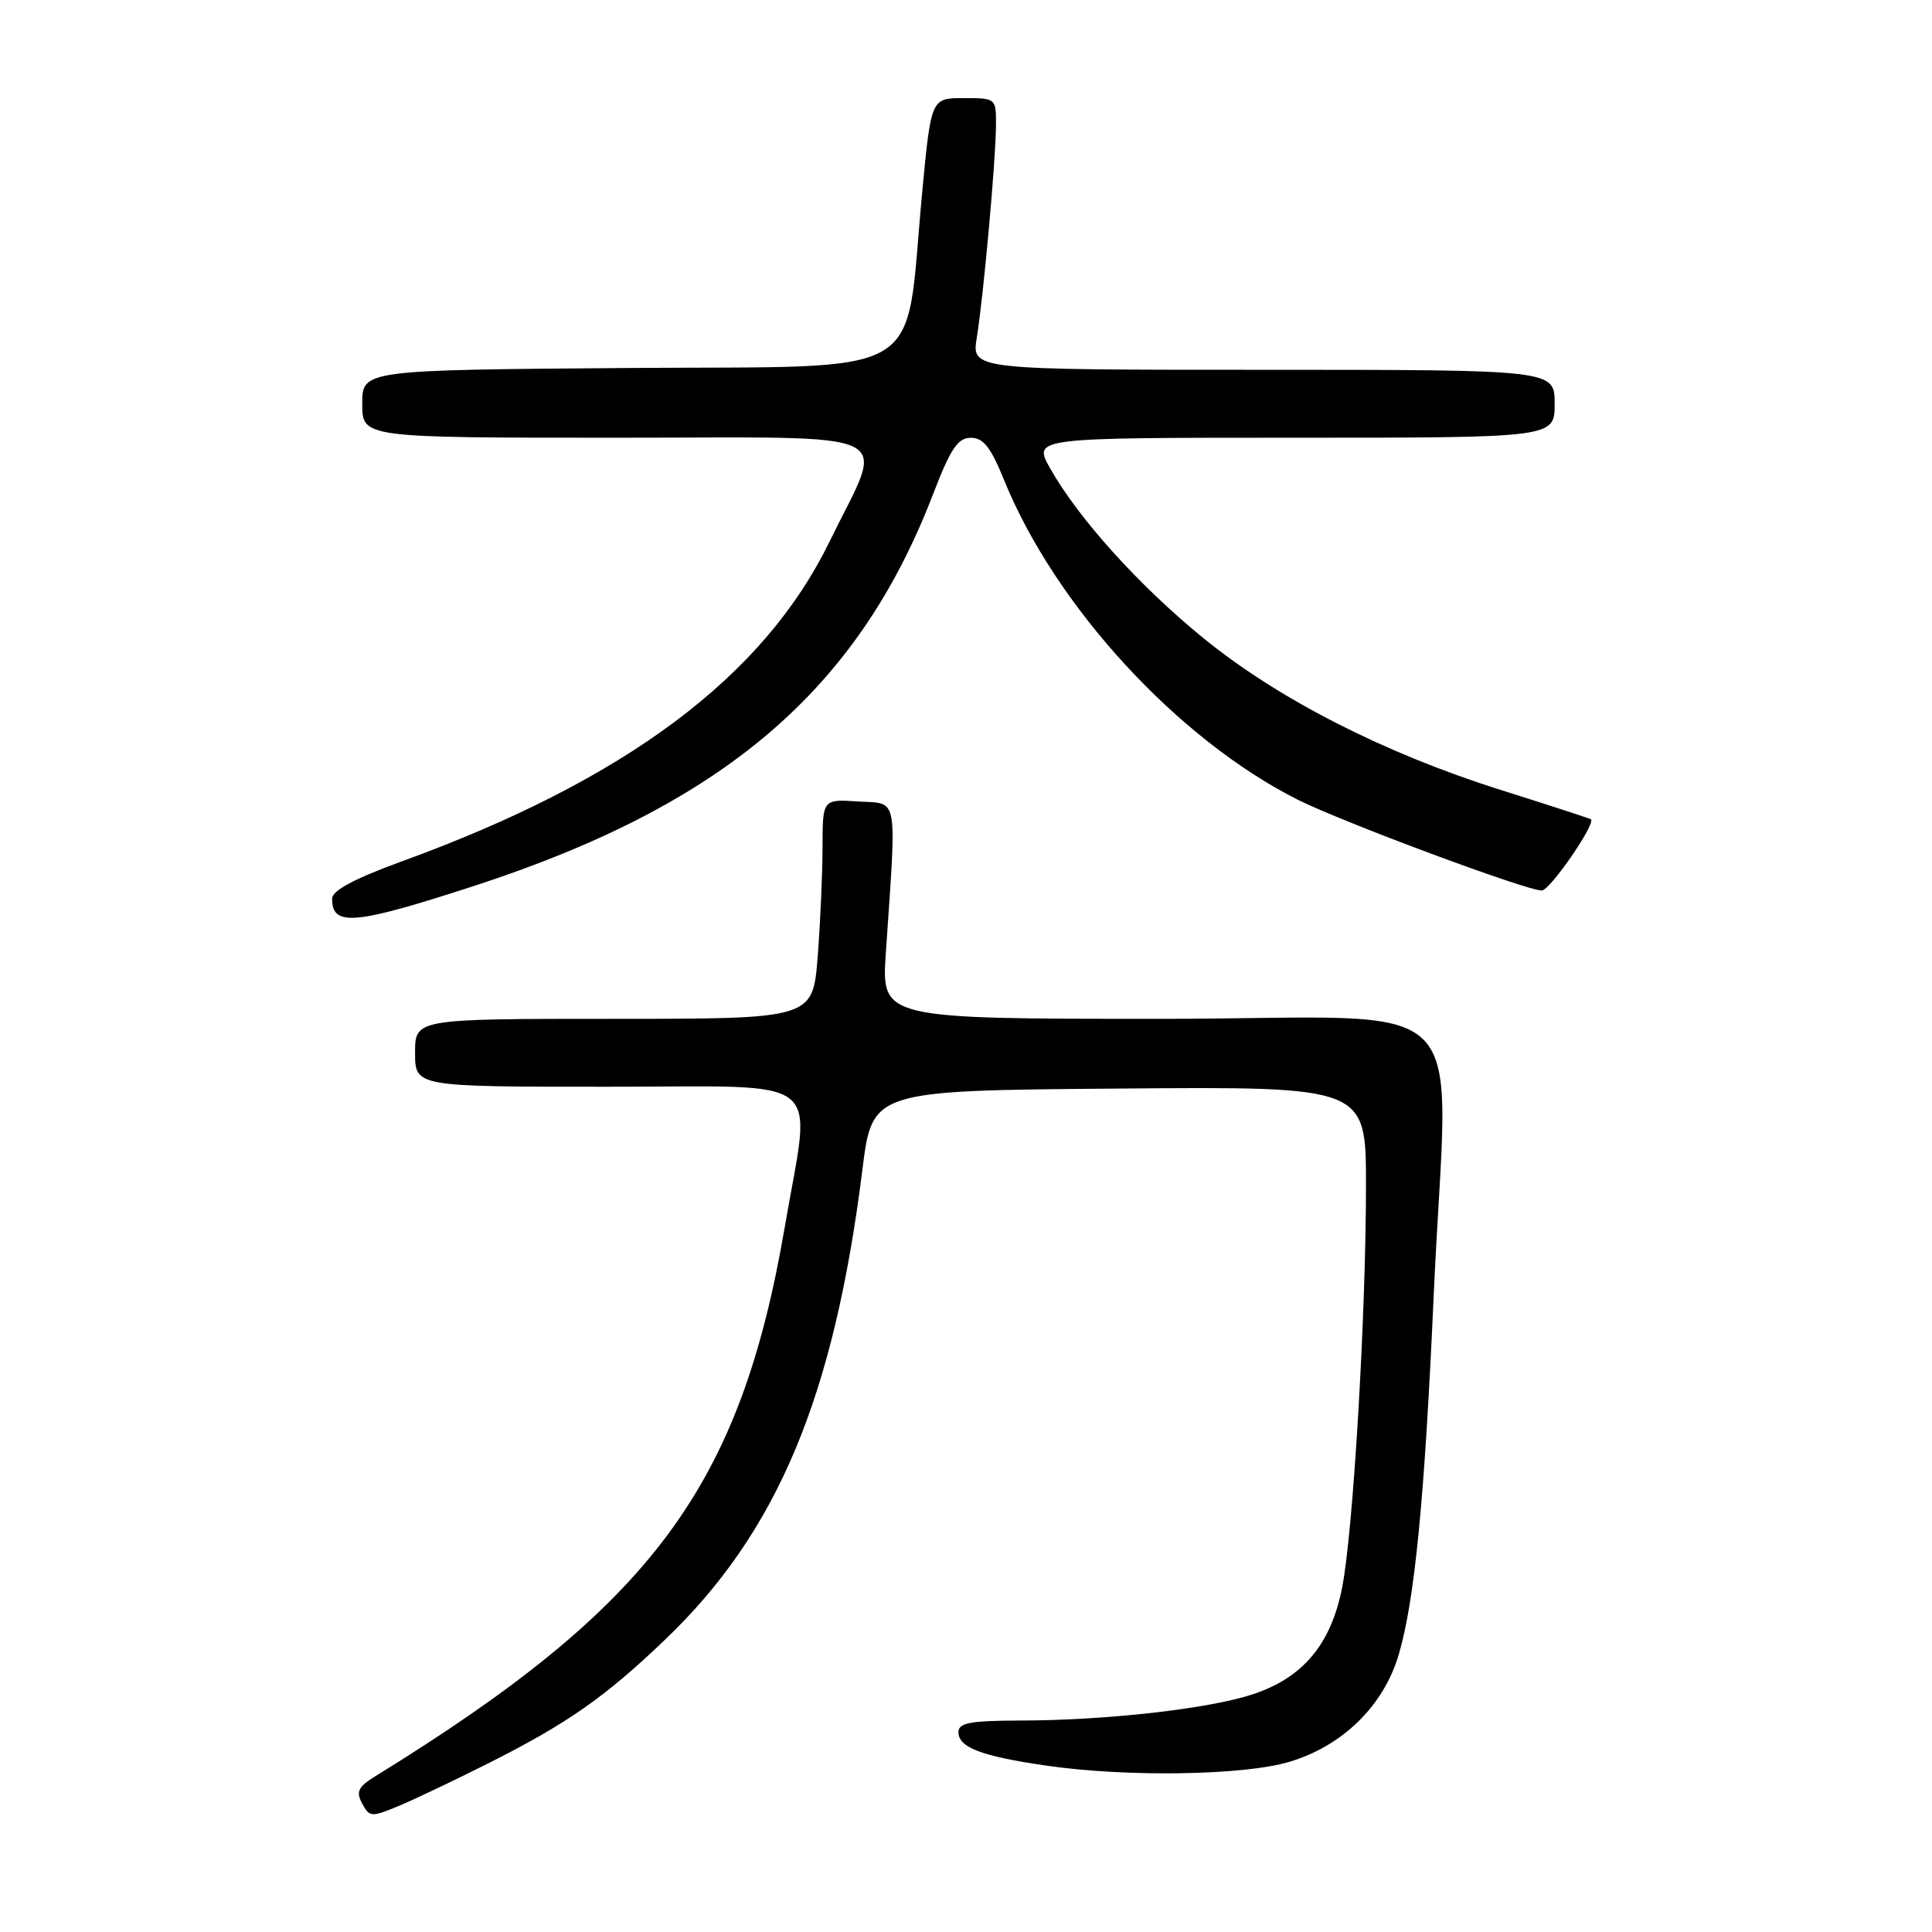 <?xml version="1.0" encoding="UTF-8" standalone="no"?>
<!DOCTYPE svg PUBLIC "-//W3C//DTD SVG 1.1//EN" "http://www.w3.org/Graphics/SVG/1.1/DTD/svg11.dtd" >
<svg xmlns="http://www.w3.org/2000/svg" xmlns:xlink="http://www.w3.org/1999/xlink" version="1.1" viewBox="0 0 256 256">
 <g >
 <path fill="currentColor"
d=" M 64.50 233.75 C 75.14 228.41 80.17 224.90 88.22 217.17 C 103.02 202.98 110.51 185.10 114.27 155.00 C 115.58 144.50 115.58 144.50 148.29 144.24 C 181.00 143.97 181.00 143.97 181.00 157.02 C 181.00 174.33 179.30 203.03 177.83 210.41 C 176.35 217.88 172.66 222.29 166.04 224.49 C 160.23 226.42 146.66 227.96 135.25 227.98 C 128.54 228.00 127.00 228.28 127.00 229.52 C 127.00 231.55 130.04 232.71 138.69 233.96 C 149.32 235.50 164.76 235.26 170.82 233.46 C 177.88 231.36 183.33 226.04 185.33 219.27 C 187.46 212.08 188.77 198.59 189.98 171.50 C 191.83 130.21 196.56 135.00 153.89 135.00 C 116.79 135.00 116.79 135.00 117.38 126.25 C 118.82 105.00 119.10 106.54 113.75 106.20 C 109.00 105.89 109.00 105.89 108.99 112.20 C 108.99 115.66 108.70 122.21 108.35 126.75 C 107.70 135.00 107.70 135.00 81.35 135.00 C 55.00 135.00 55.00 135.00 55.00 139.50 C 55.00 144.00 55.00 144.00 80.50 144.00 C 110.00 144.00 107.50 142.04 104.01 162.45 C 98.08 197.12 86.47 212.72 49.73 235.36 C 47.45 236.77 47.14 237.40 47.99 238.98 C 48.96 240.79 49.22 240.80 52.76 239.33 C 54.82 238.47 60.10 235.96 64.50 233.75 Z  M 62.67 117.44 C 95.83 106.67 113.65 91.49 123.64 65.47 C 125.96 59.44 126.91 58.02 128.63 58.01 C 130.29 58.00 131.27 59.24 133.03 63.57 C 139.82 80.31 156.05 97.97 171.99 105.98 C 177.85 108.92 202.24 118.00 204.29 118.00 C 205.38 118.00 211.53 109.06 210.80 108.56 C 210.63 108.44 205.23 106.68 198.78 104.65 C 183.38 99.78 169.38 92.63 159.50 84.59 C 151.00 77.68 142.87 68.68 139.14 62.04 C 136.87 58.00 136.87 58.00 171.44 58.00 C 206.00 58.00 206.00 58.00 206.00 53.50 C 206.00 49.00 206.00 49.00 167.37 49.00 C 128.74 49.00 128.74 49.00 129.43 44.75 C 130.32 39.21 131.92 21.55 131.97 16.75 C 132.00 13.00 132.00 13.00 127.68 13.00 C 123.37 13.00 123.37 13.00 122.17 25.75 C 119.83 50.70 123.62 48.46 83.25 48.76 C 48.00 49.03 48.00 49.03 48.00 53.51 C 48.00 58.00 48.00 58.00 81.61 58.00 C 120.30 58.00 117.33 56.56 109.91 71.78 C 101.19 89.67 82.91 103.34 53.26 114.13 C 46.92 116.44 44.01 118.00 44.01 119.08 C 43.99 122.81 46.93 122.55 62.67 117.44 Z "/>
</g>
</svg>